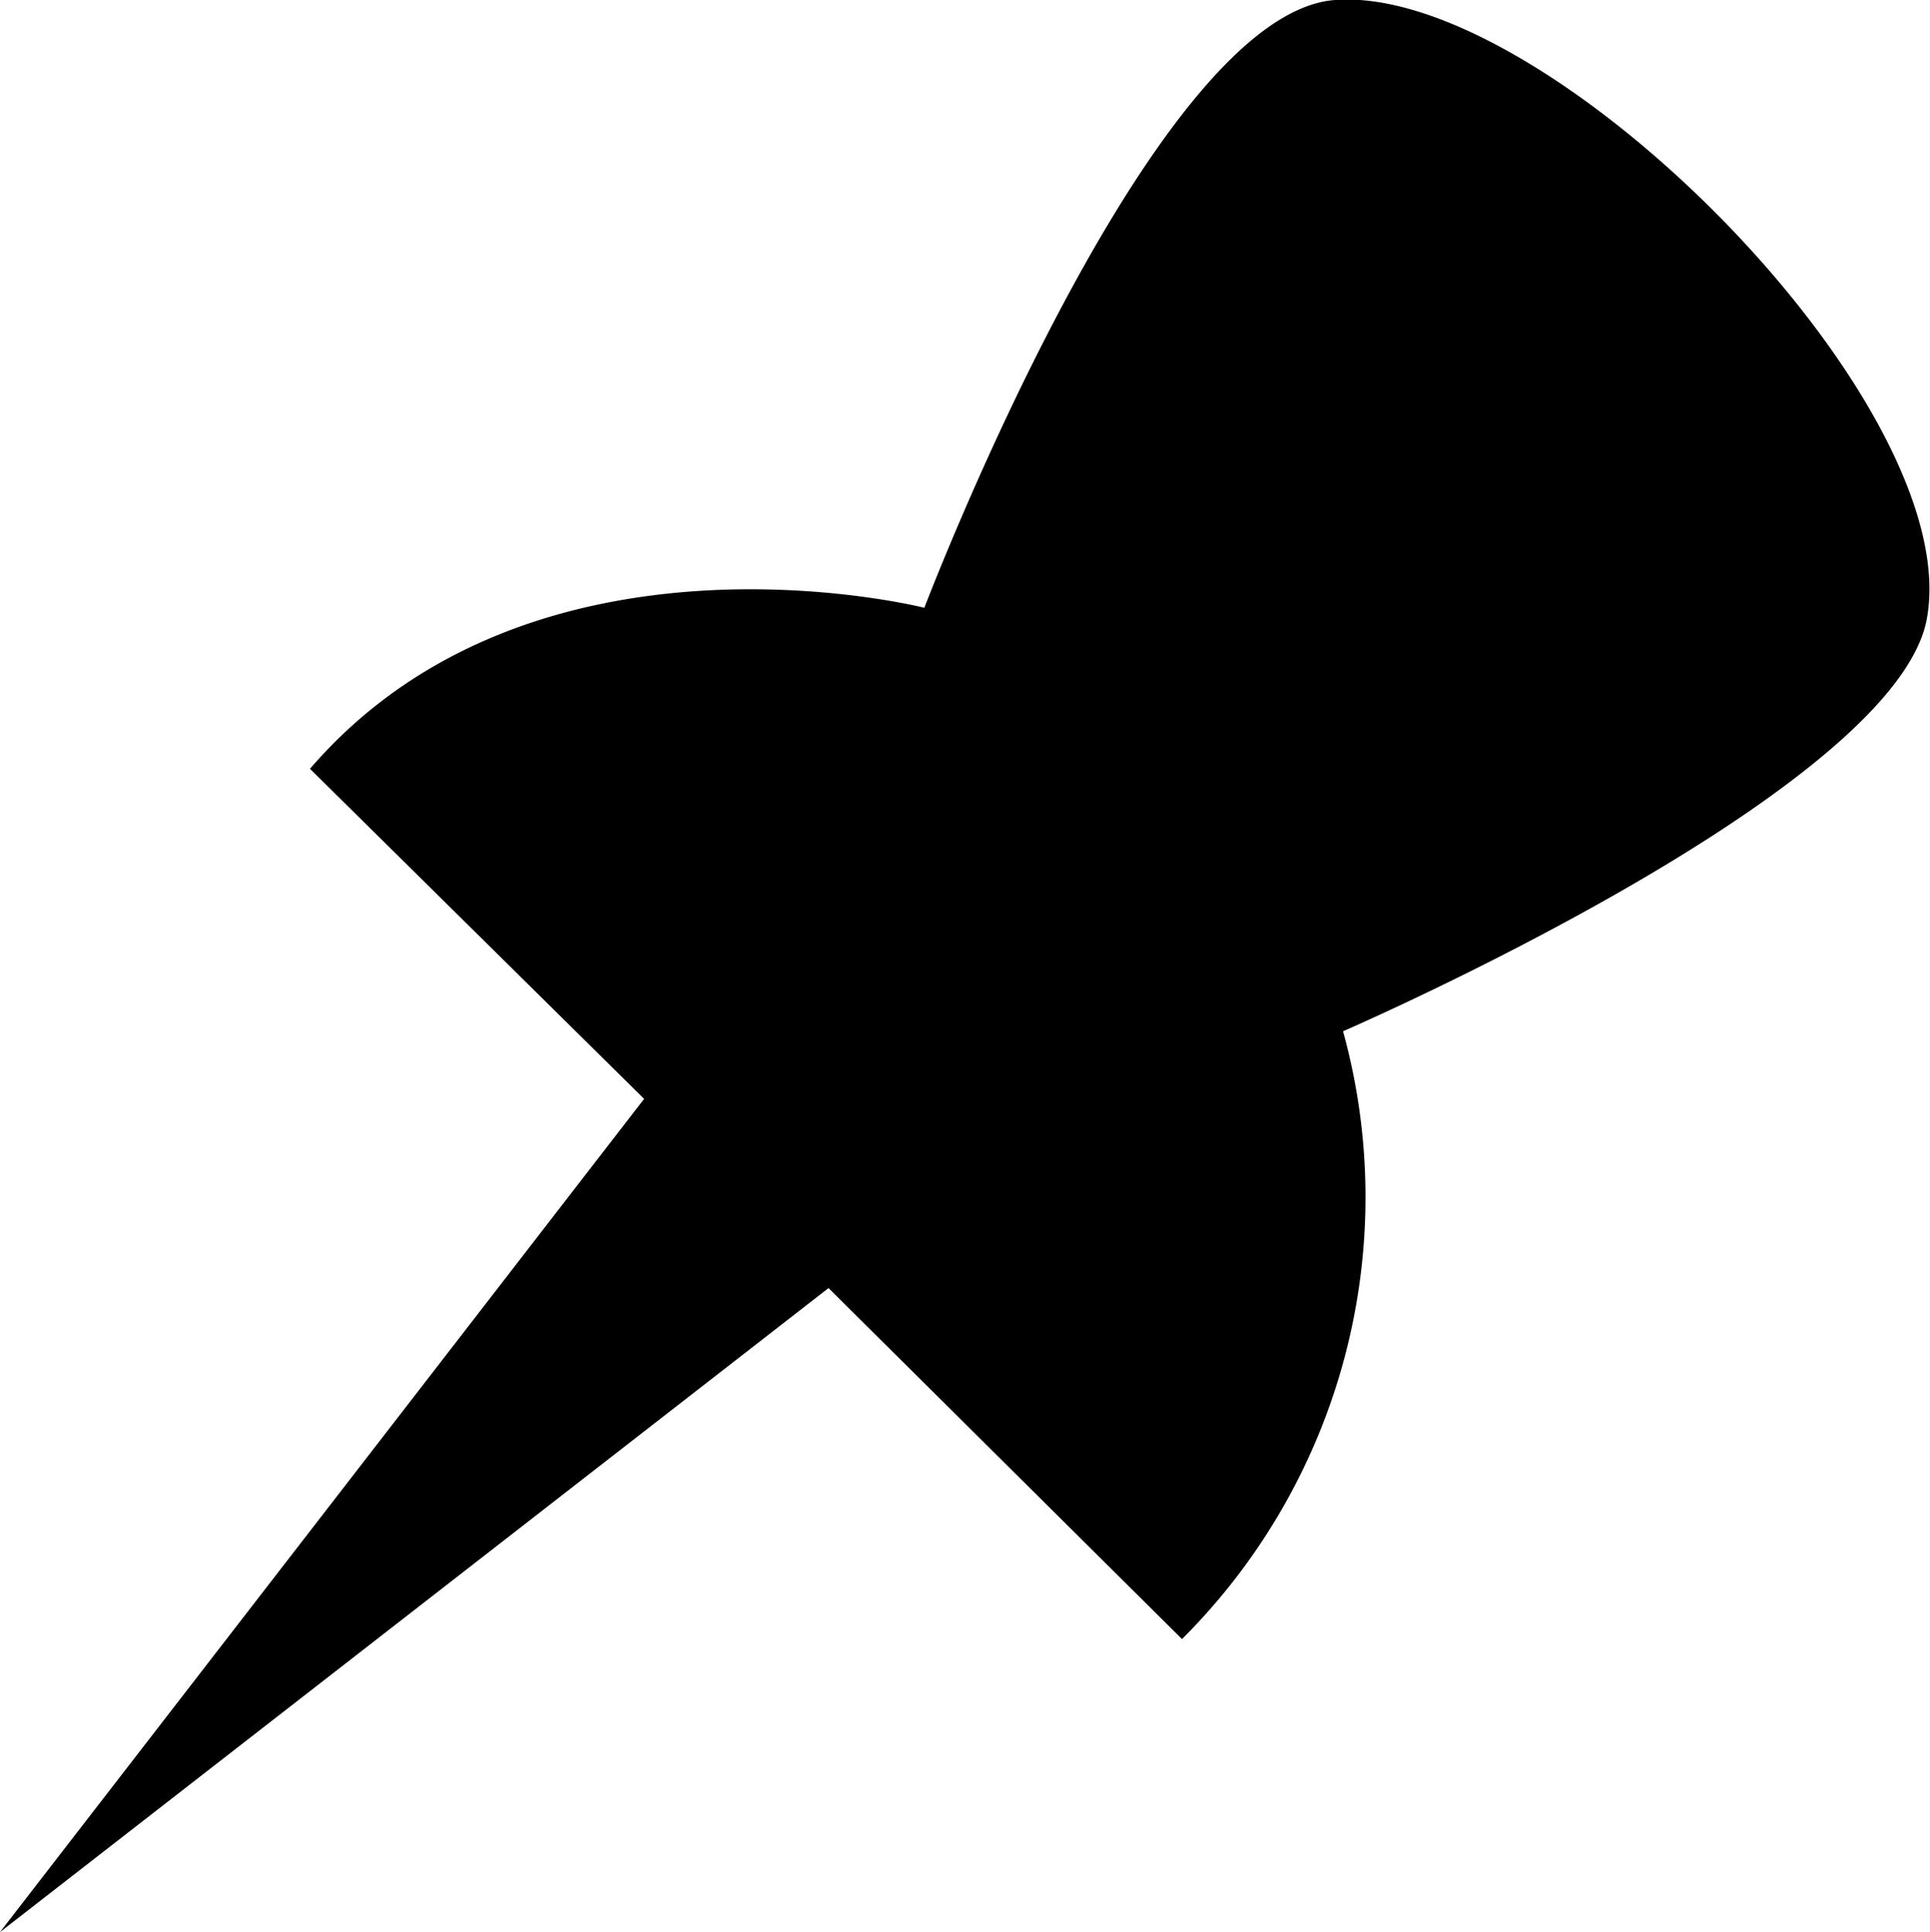 <svg id="Layer_1" data-name="Layer 1" xmlns="http://www.w3.org/2000/svg" viewBox="0 0 23.97 24"><title>pin-icon</title><path d="M16.58,0c-2.29.17-5.1,7.55-5.1,7.55s-4.85-1.23-7.63,2L8,13.65,0,24l10.29-8,4.39,4.36a7.75,7.75,0,0,0,2-7.55s6.74-2.92,7.24-5.07C24.49,5.1,19.25-.2,16.58,0Z"/></svg>